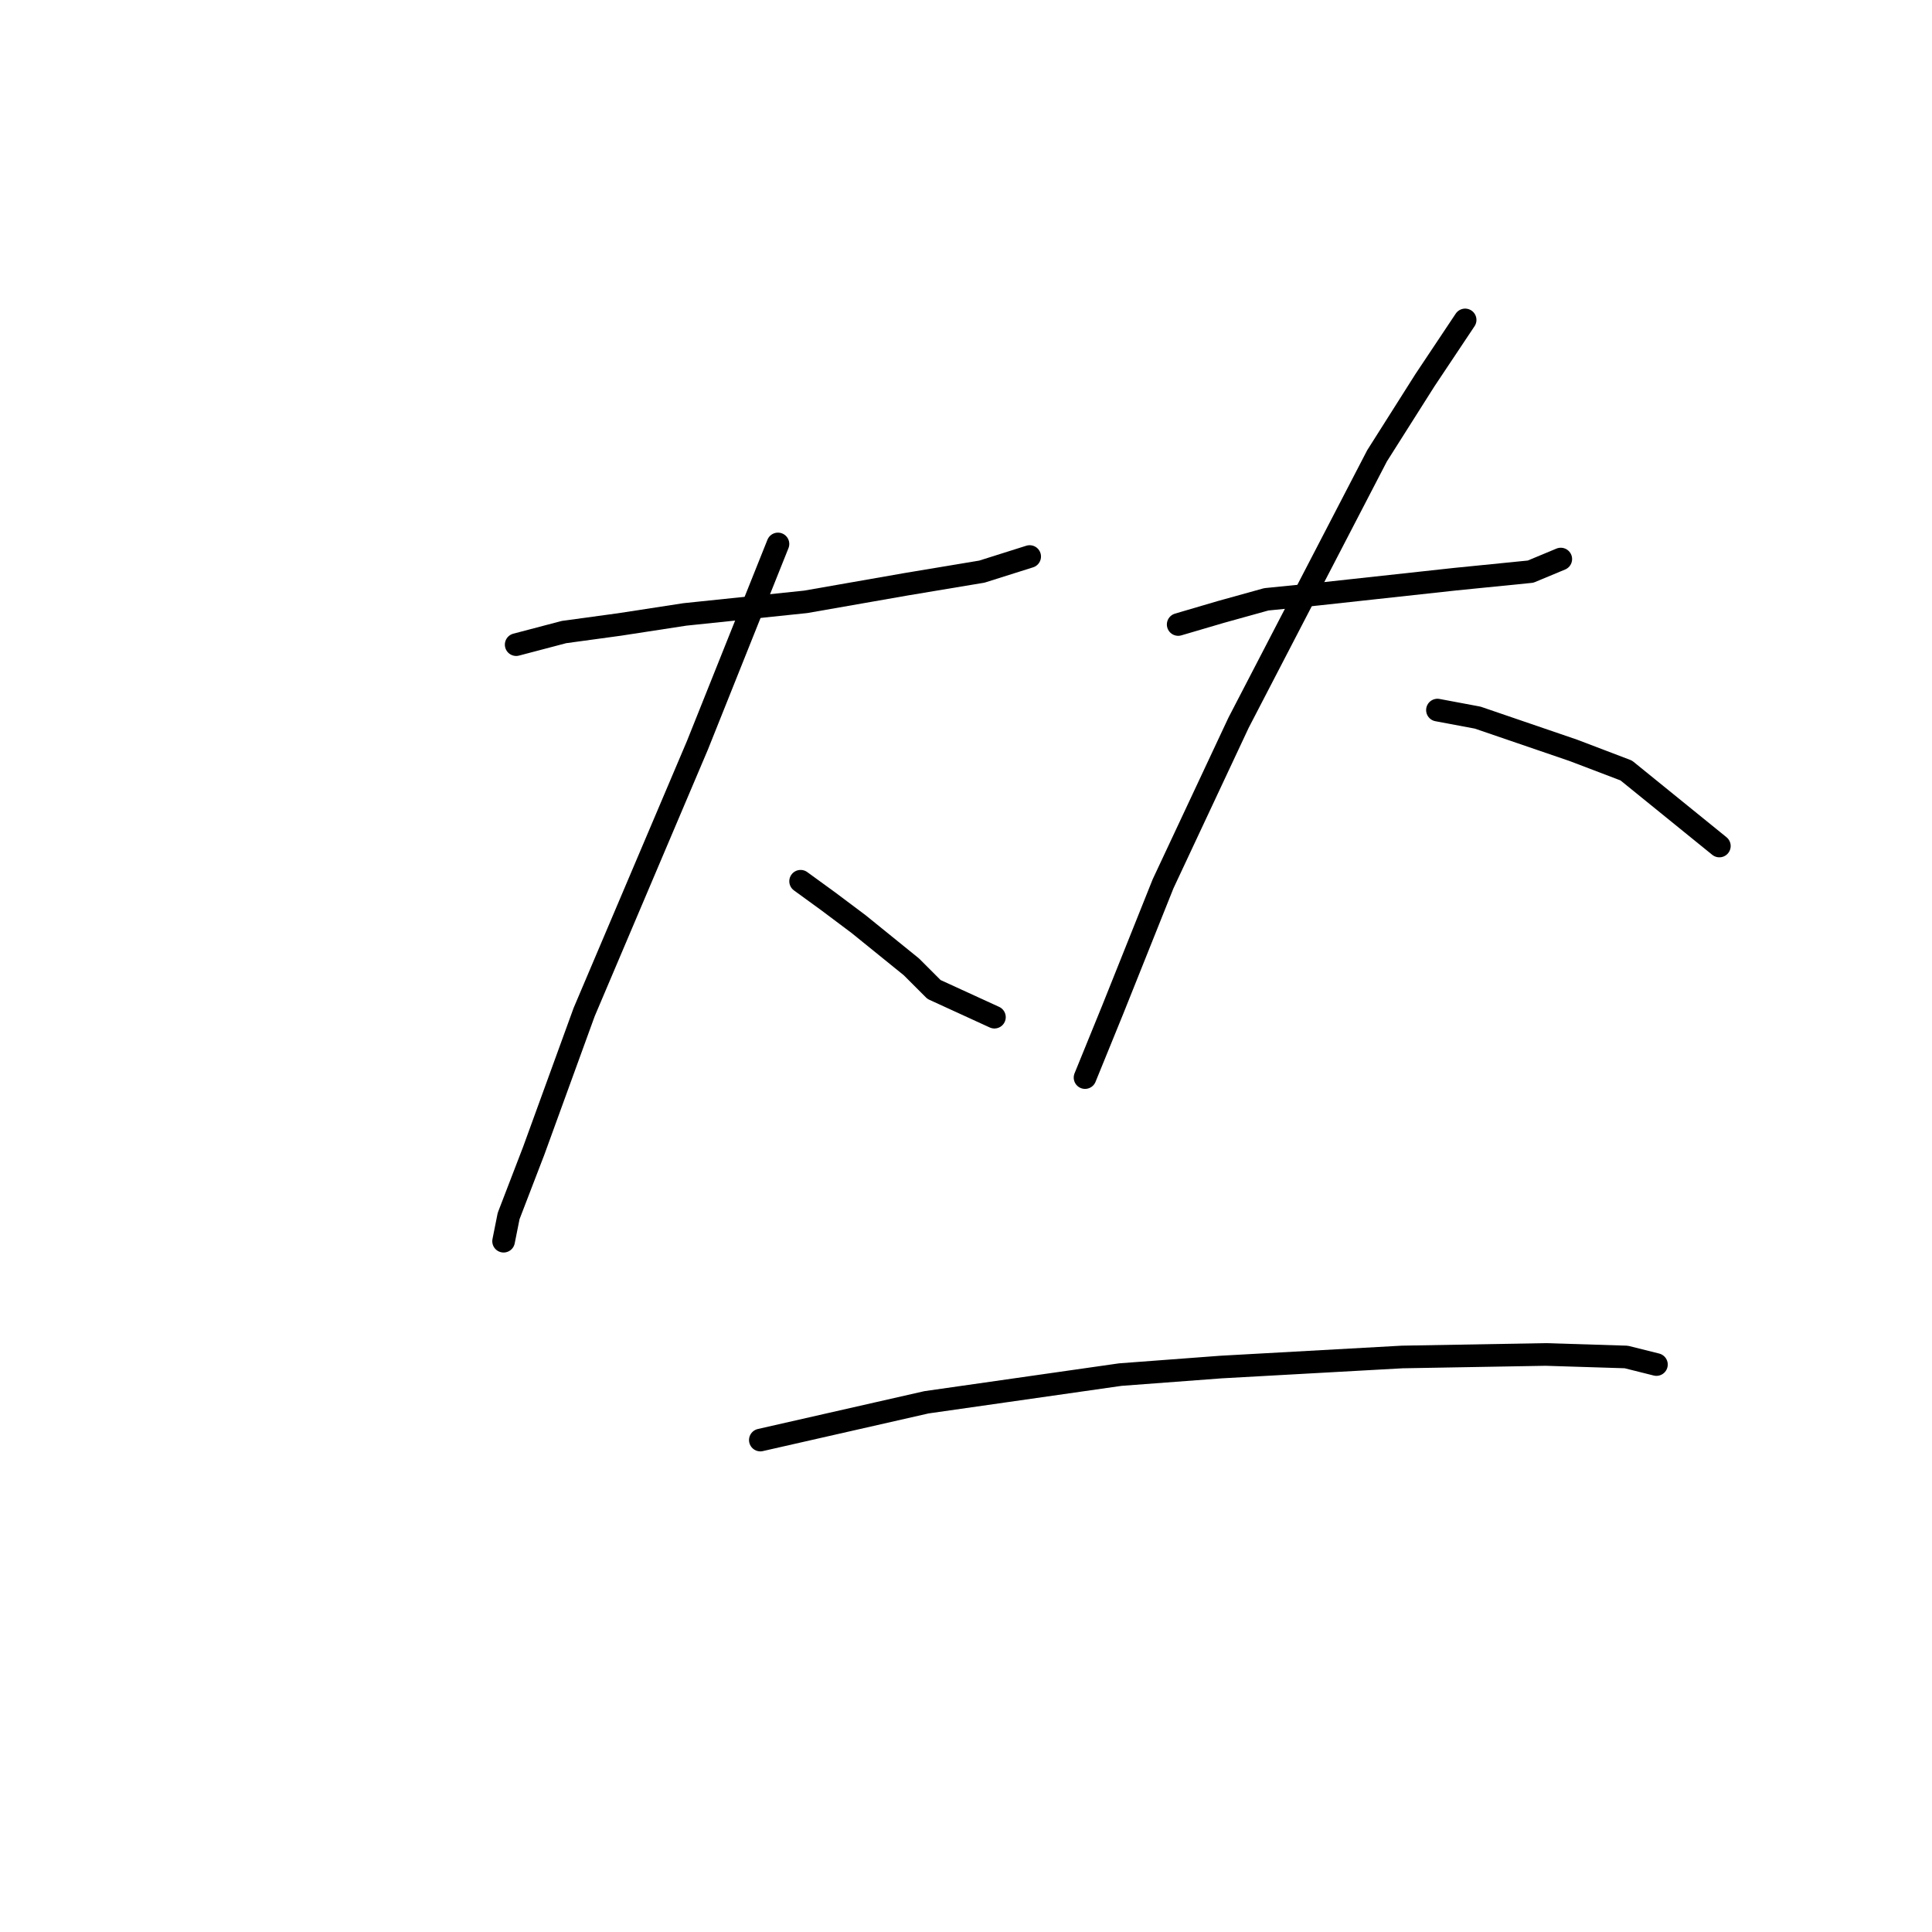 <?xml version="1.0" standalone="no"?>
    <svg width="256" height="256" xmlns="http://www.w3.org/2000/svg" version="1.1">
    <polyline stroke="black" stroke-width="3" stroke-linecap="round" fill="transparent" stroke-linejoin="round" points="68.396 85.418 74.733 83.75 82.071 82.749 90.743 81.415 106.752 79.748 120.094 77.413 130.1 75.745 136.437 73.744 136.437 73.744 " />
        <polyline stroke="black" stroke-width="3" stroke-linecap="round" fill="transparent" stroke-linejoin="round" points="103.083 72.076 92.411 98.759 77.402 134.113 70.731 152.457 67.396 161.129 66.729 164.465 66.729 164.465 " />
        <polyline stroke="black" stroke-width="3" stroke-linecap="round" fill="transparent" stroke-linejoin="round" points="106.085 116.77 109.754 119.438 113.757 122.44 120.761 128.11 123.762 131.111 131.767 134.78 131.767 134.78 " />
        <polyline stroke="black" stroke-width="3" stroke-linecap="round" fill="transparent" stroke-linejoin="round" points="156.115 82.749 161.785 81.082 167.789 79.414 174.459 78.747 192.803 76.746 202.809 75.745 206.812 74.078 206.812 74.078 " />
        <polyline stroke="black" stroke-width="3" stroke-linecap="round" fill="transparent" stroke-linejoin="round" points="194.138 42.392 188.801 50.397 182.464 60.403 164.12 95.757 154.114 117.103 147.443 133.78 143.774 142.785 143.774 142.785 " />
        <polyline stroke="black" stroke-width="3" stroke-linecap="round" fill="transparent" stroke-linejoin="round" points="190.469 94.089 195.805 95.09 208.479 99.426 215.484 102.094 227.824 112.1 227.824 112.1 " />
        <polyline stroke="black" stroke-width="3" stroke-linecap="round" fill="transparent" stroke-linejoin="round" points="100.749 190.814 122.762 185.811 148.444 182.142 161.785 181.141 185.799 179.807 204.811 179.473 215.484 179.807 219.486 180.808 219.486 180.808 " />
        </svg>